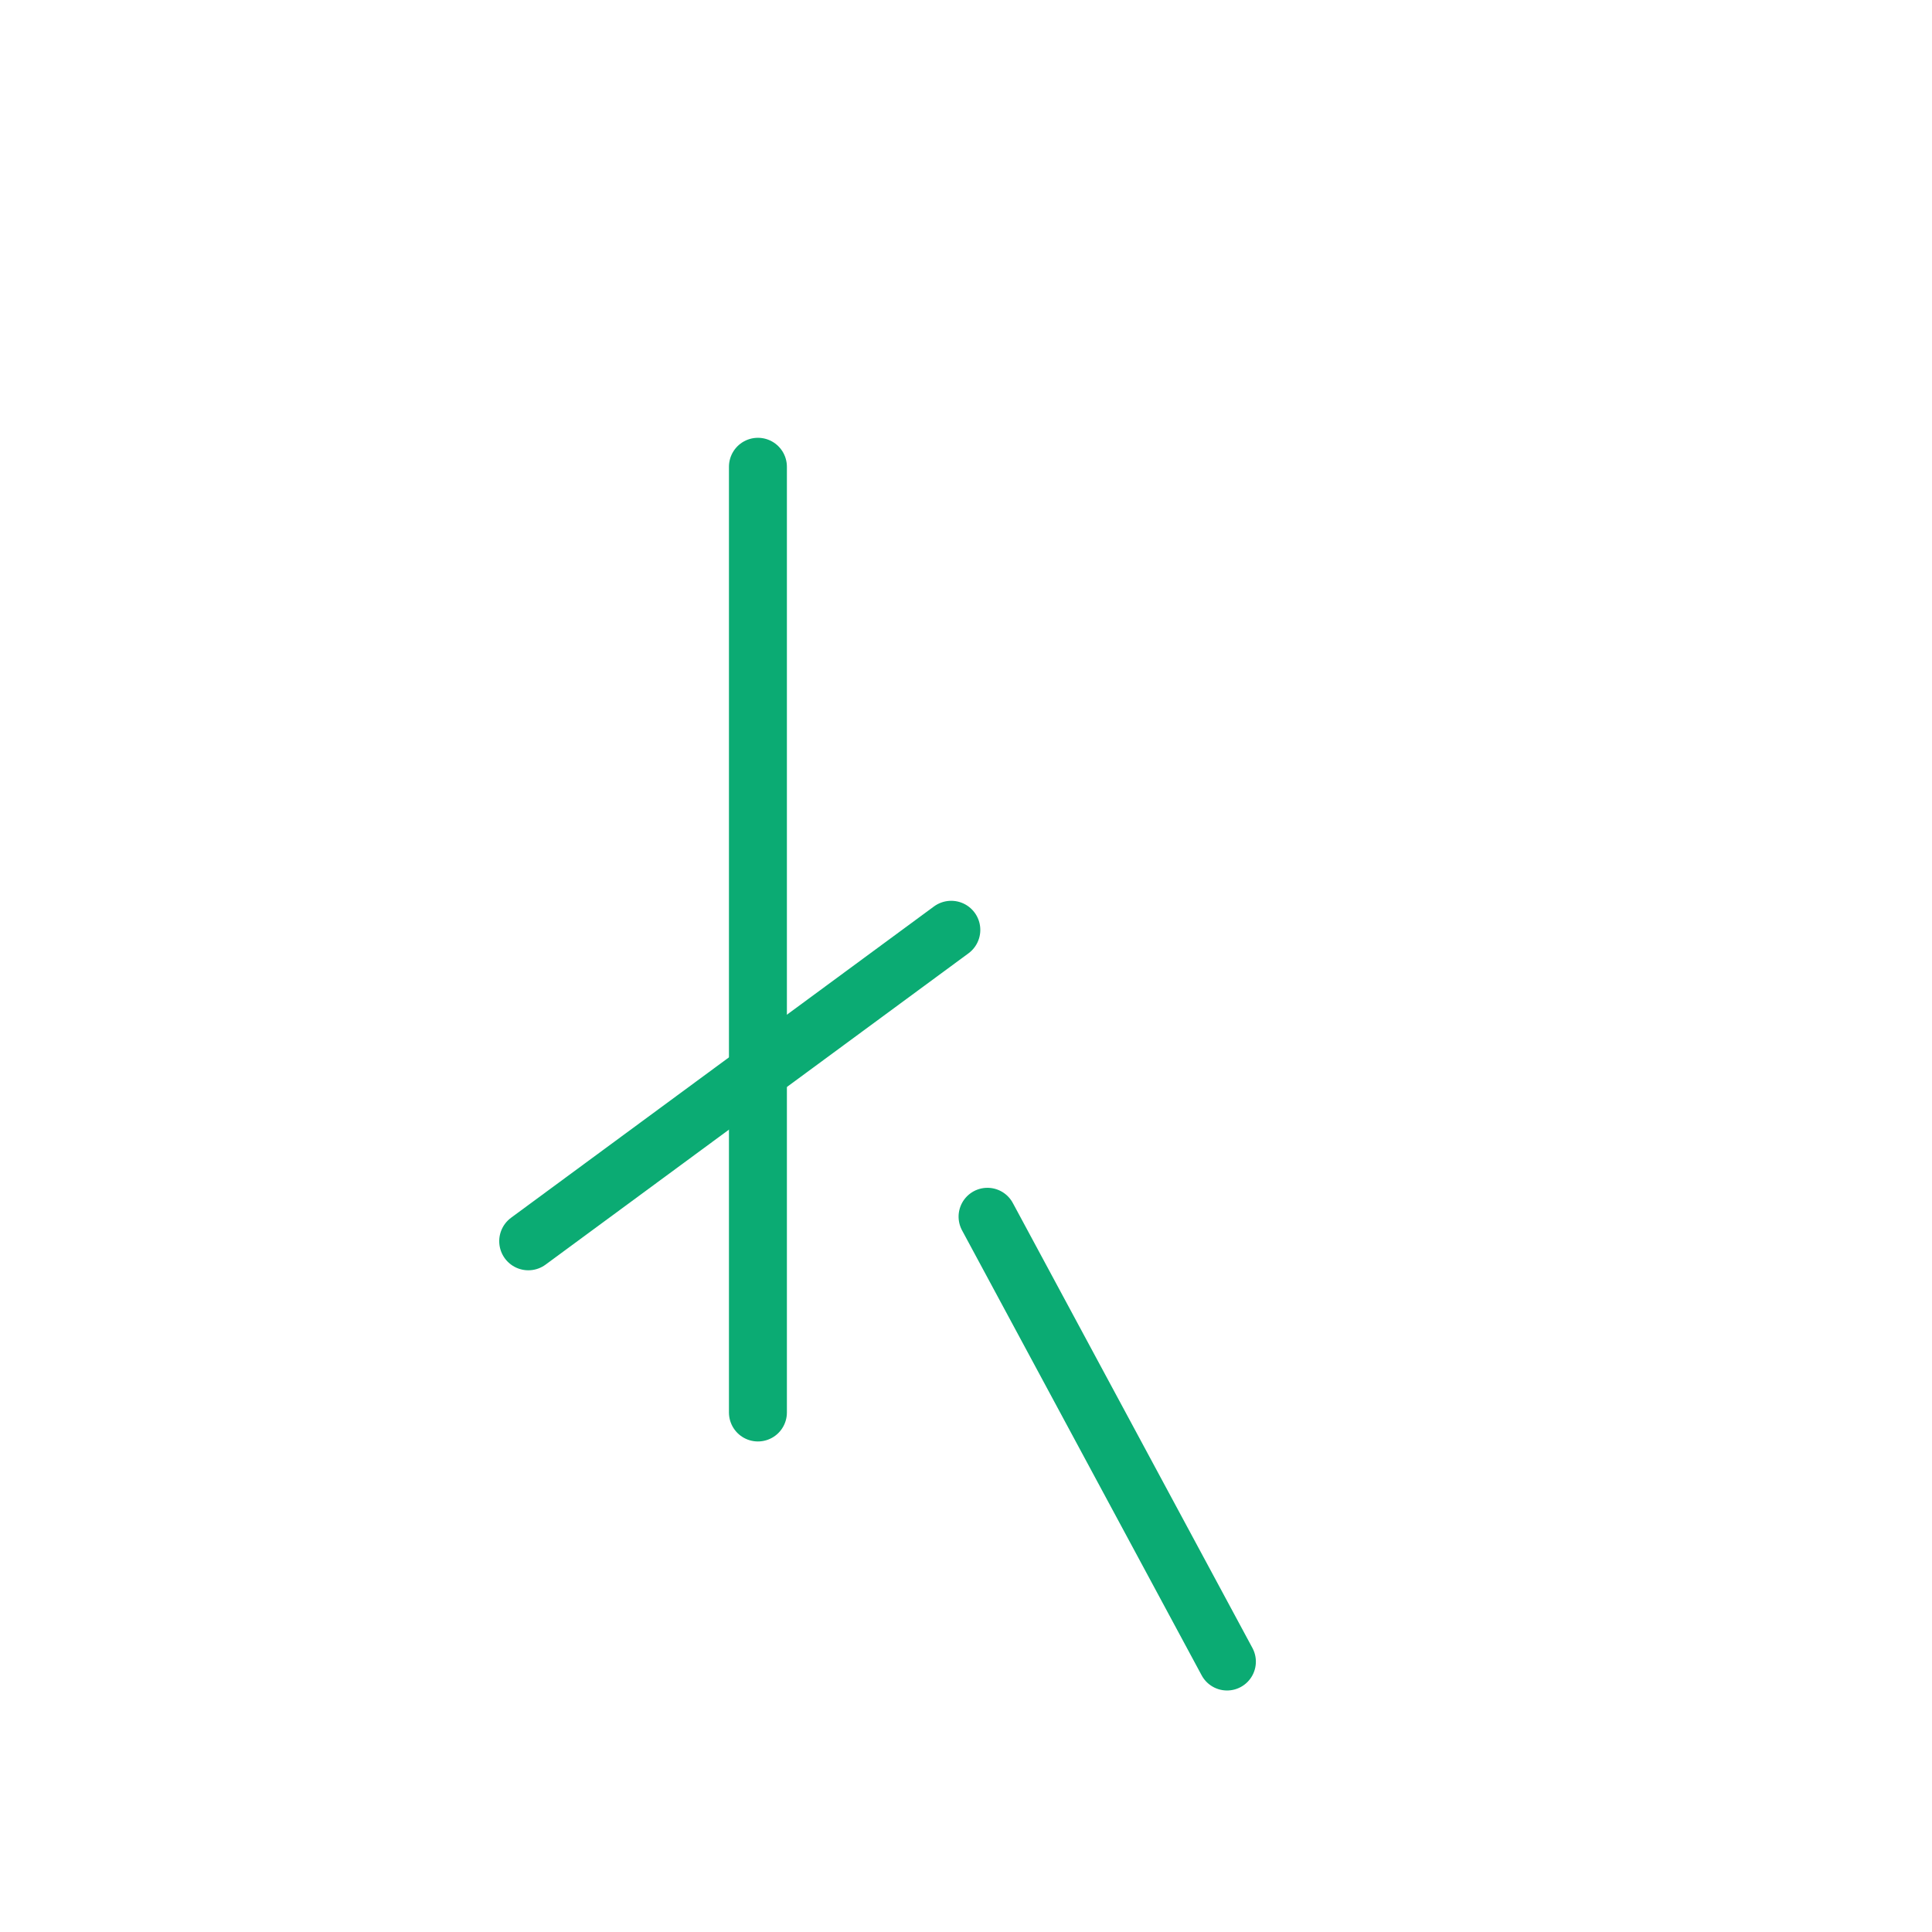 <?xml version="1.0" encoding="UTF-8" standalone="no"?>
<!DOCTYPE svg PUBLIC "-//W3C//DTD SVG 1.1//EN" "http://www.w3.org/Graphics/SVG/1.1/DTD/svg11.dtd">
<svg width="100%" height="100%" viewBox="0 0 20 20" version="1.1" xmlns="http://www.w3.org/2000/svg" xmlns:xlink="http://www.w3.org/1999/xlink" xml:space="preserve" xmlns:serif="http://www.serif.com/" style="fill-rule:evenodd;clip-rule:evenodd;stroke-linecap:round;stroke-linejoin:round;stroke-miterlimit:10;">
    <g transform="matrix(1,0,0,1,-200,-30)">
        <g id="k" transform="matrix(1,0,0,1,-200,30)">
            <rect x="400" y="0" width="20" height="20" style="fill:none;"/>
            <g id="k1" transform="matrix(0,-0.089,0.089,0,248.447,557.077)">
                <path d="M6095,1791L6205,1791" style="fill:none;fill-rule:nonzero;stroke:rgb(11,171,115);stroke-width:6.74px;"/>
            </g>
            <g id="k2" transform="matrix(-0.072,0.053,-0.053,-0.072,947.145,-187.059)">
                <path d="M6144.1,1791L6204.9,1791" style="fill:none;fill-rule:nonzero;stroke:rgb(11,171,115);stroke-width:6.74px;"/>
            </g>
            <g id="k3" transform="matrix(-0.042,-0.078,0.078,-0.042,529.272,573.768)">
                <path d="M6155.47,1820L6214.53,1820" style="fill:none;fill-rule:nonzero;stroke:rgb(11,171,115);stroke-width:6.74px;"/>
            </g>
        </g>
    </g>
</svg>
